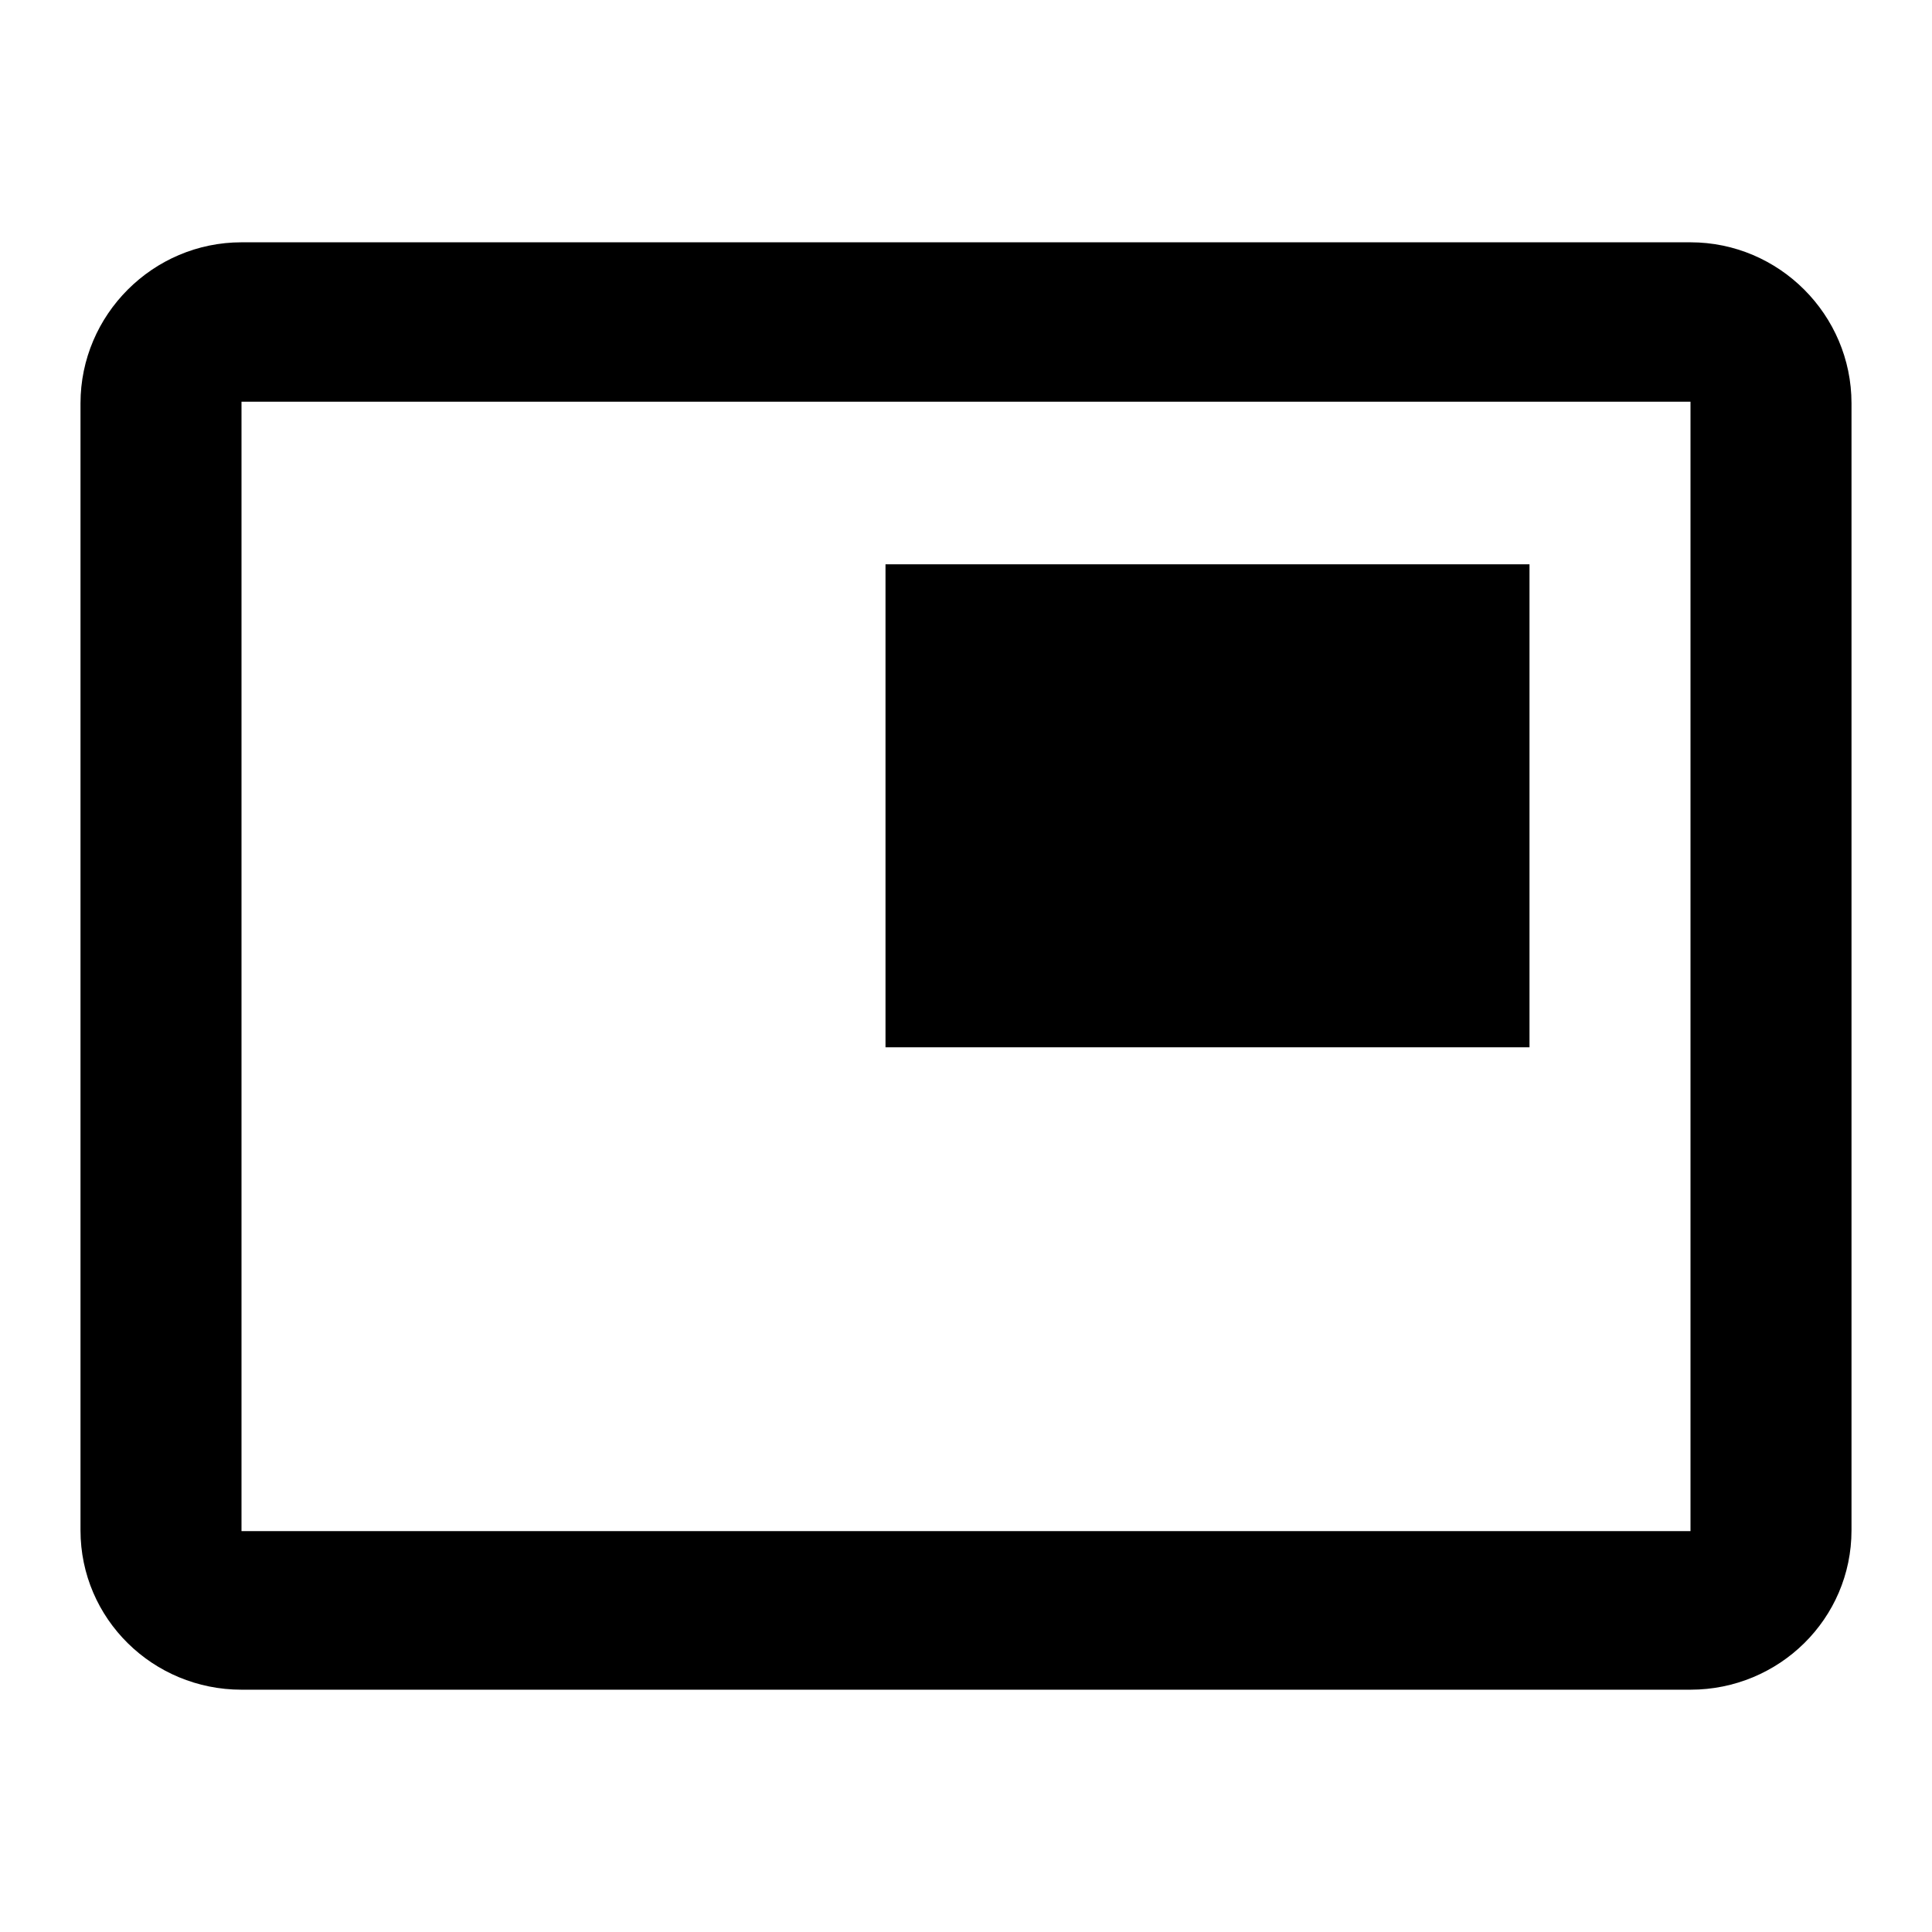 <svg width="24" height="24" viewBox="0 0 24 24" xmlns="http://www.w3.org/2000/svg" fill='currentColor'><g id="picture_in_picture"><path id="Vector" d="M19 7.01H11V13.01H19V7.01ZM21 3.01H3C1.9 3.01 1 3.91 1 5.01V19.01C1 20.11 1.9 20.99 3 20.99H21C22.1 20.99 23 20.11 23 19.01V5.01C23 3.91 22.1 3.01 21 3.01ZM21 19.02H3V4.99H21V19.02Z"/></g></svg>